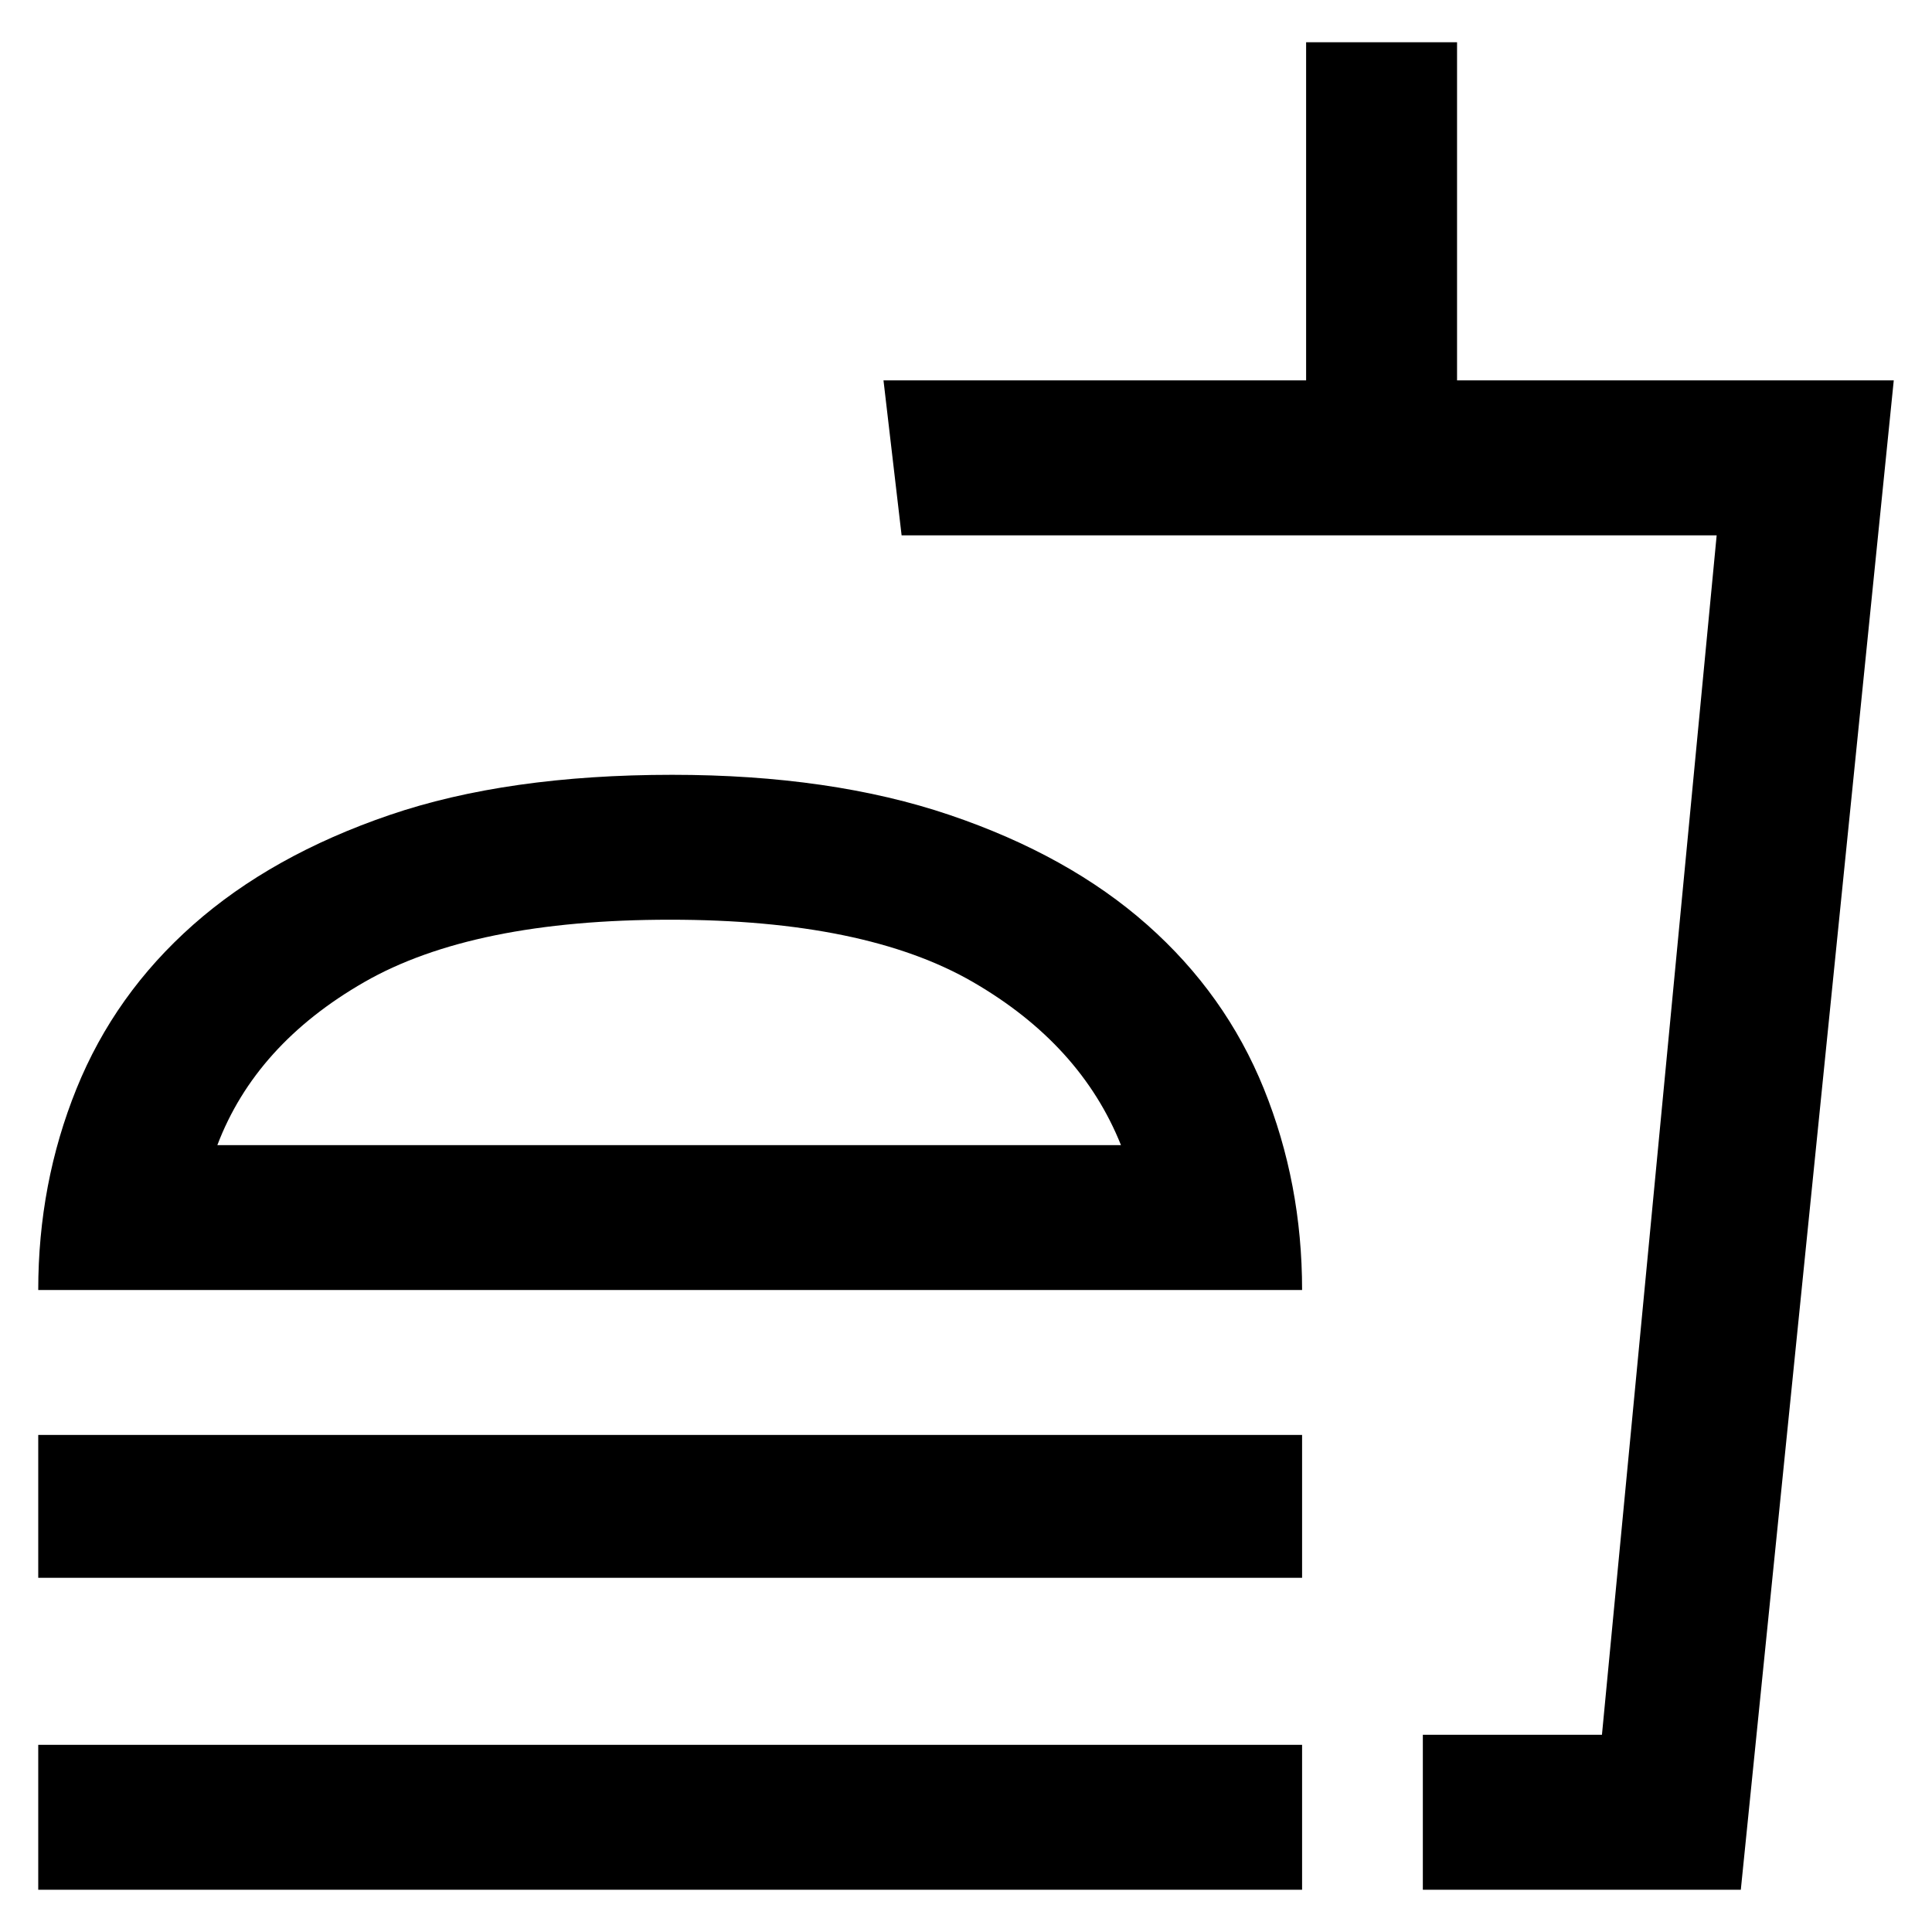<svg xmlns="http://www.w3.org/2000/svg" height="48" width="48"><path d="M.95 32.05q0-2.65.95-5t2.9-4.075q1.95-1.725 4.875-2.725t7.025-1q3.95 0 6.9 1t4.9 2.725q1.95 1.725 2.9 4.075t.95 5Zm34.4 14.9V43.1h4.45l2.85-29.8H22.4l-.45-3.85h10.5v-8.4h3.75v8.4h10.85l-3.8 37.5Zm0-3.85h4.45-4.45Zm-7.5-14.65q-1-2.5-3.675-4.05-2.675-1.55-7.525-1.55-4.9 0-7.6 1.55-2.7 1.55-3.65 4.05Zm-11.15 0ZM.95 39.2v-3.55h31.4v3.55Zm0 7.75v-3.6h31.4v3.6Z"/></svg>